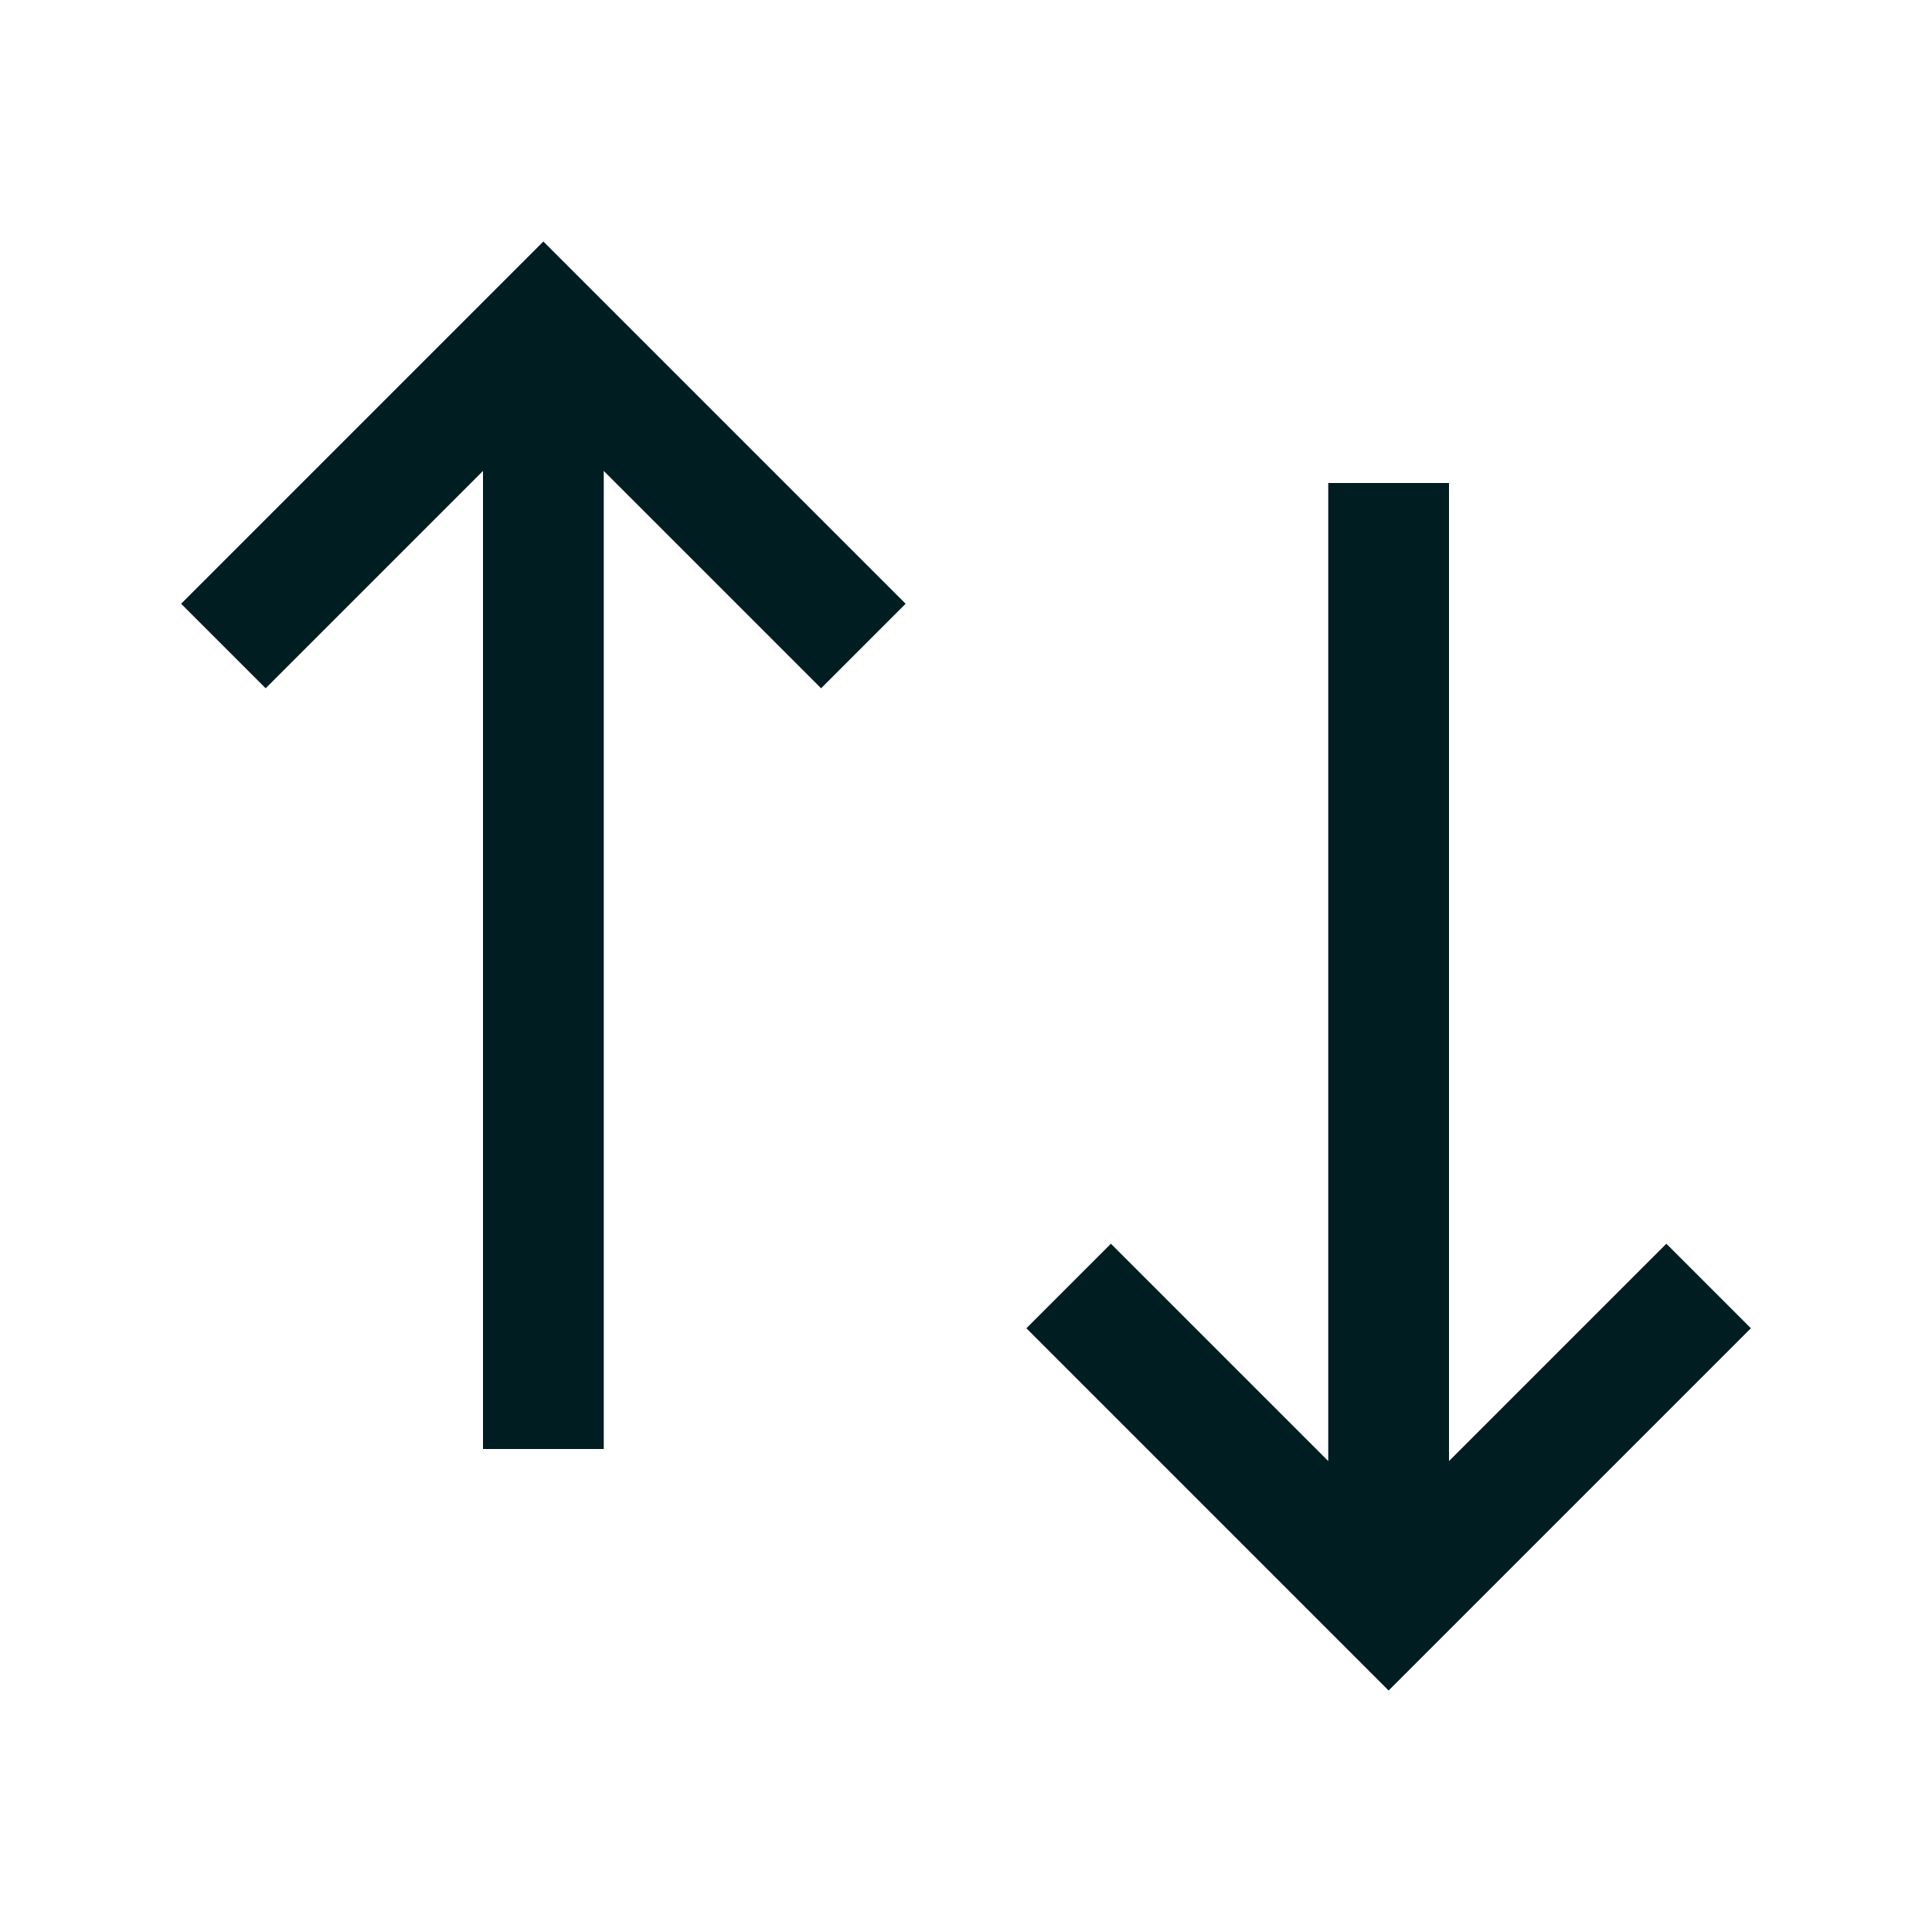 <svg viewBox="0 0 32 32" fill="none" xmlns="http://www.w3.org/2000/svg"><path d="M27.6 20.6 24 24.2V8h-2v16.2l-3.6-3.6L17 22l6 6 6-6-1.4-1.4ZM9 4l-6 6 1.4 1.4L8 7.8V24h2V7.8l3.6 3.6L15 10 9 4Z" fill="#001D21"/></svg>
